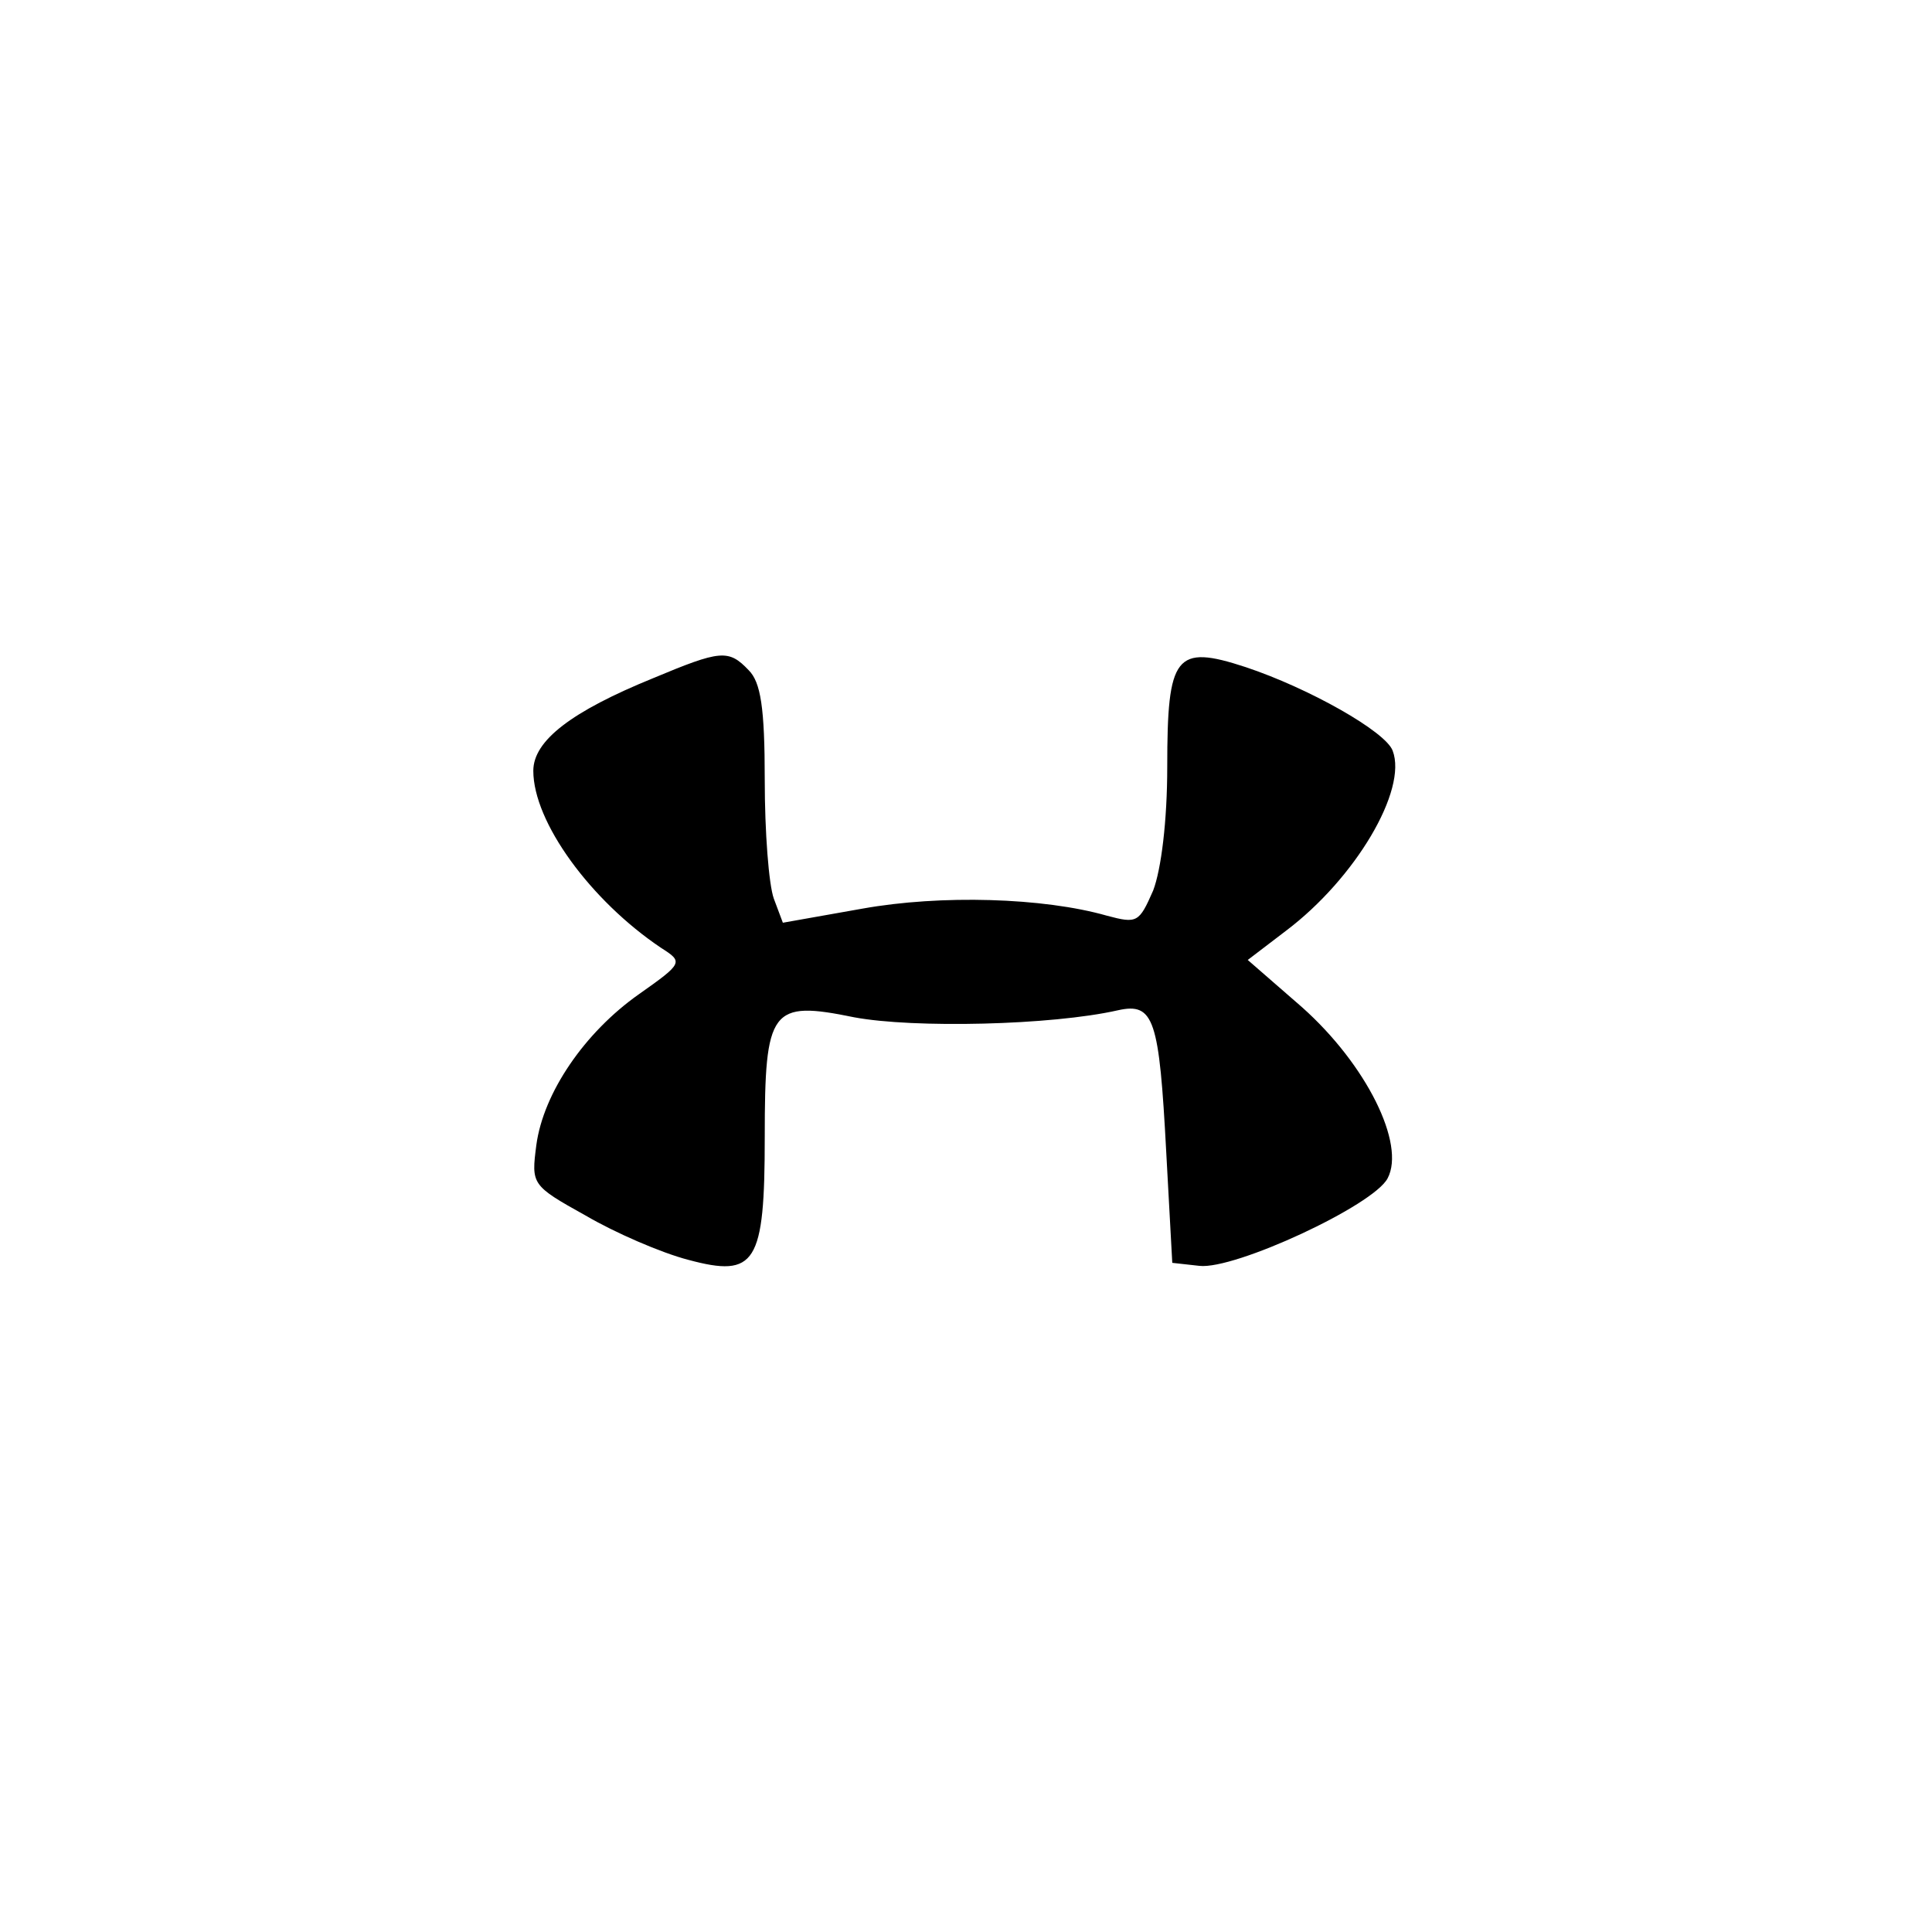 <?xml version="1.0" standalone="no"?>
<!DOCTYPE svg PUBLIC "-//W3C//DTD SVG 20010904//EN"
 "http://www.w3.org/TR/2001/REC-SVG-20010904/DTD/svg10.dtd">
<svg version="1.0" xmlns="http://www.w3.org/2000/svg"
 width="192pt" height="192pt" viewBox="0 0 192 192"
 preserveAspectRatio="xMidYMid meet">
<g transform="translate(0,192) scale(0.1,-0.1)"
fill="#000000" stroke="none">
811 c445 -92 729 -532 635 -987 -62 -301 -295 -546 -601 -630 -91 -26 -329
-26 -420 0 -291 80 -516 305 -596 596 -26 91 -26 329 0 420 120 433 542 692
982 601z"/>
<path d="M649 1246 c-81 -33 -119 -62 -119 -92 0 -51 57 -129 127 -176 22 -14
22 -15 -22 -46 -54 -38 -95 -98 -102 -150 -5 -39 -5 -40 49 -70 29 -17 75 -37
102 -44 67 -18 76 -4 76 122 0 128 6 136 89 119 59 -11 196 -8 262 7 36 8 41
-9 48 -141 l6 -110 27 -3 c35 -4 173 60 187 87 18 34 -21 113 -85 170 l-54 47
38 29 c69 52 121 140 106 179 -7 19 -83 62 -146 83 -70 23 -78 12 -78 -99 0
-54 -6 -102 -14 -123 -14 -32 -16 -33 -46 -25 -63 18 -165 21 -243 7 l-79 -14
-9 24 c-5 14 -9 66 -9 118 0 72 -4 97 -16 109 -20 21 -28 20 -95 -8z"/>
</g>
</svg>
